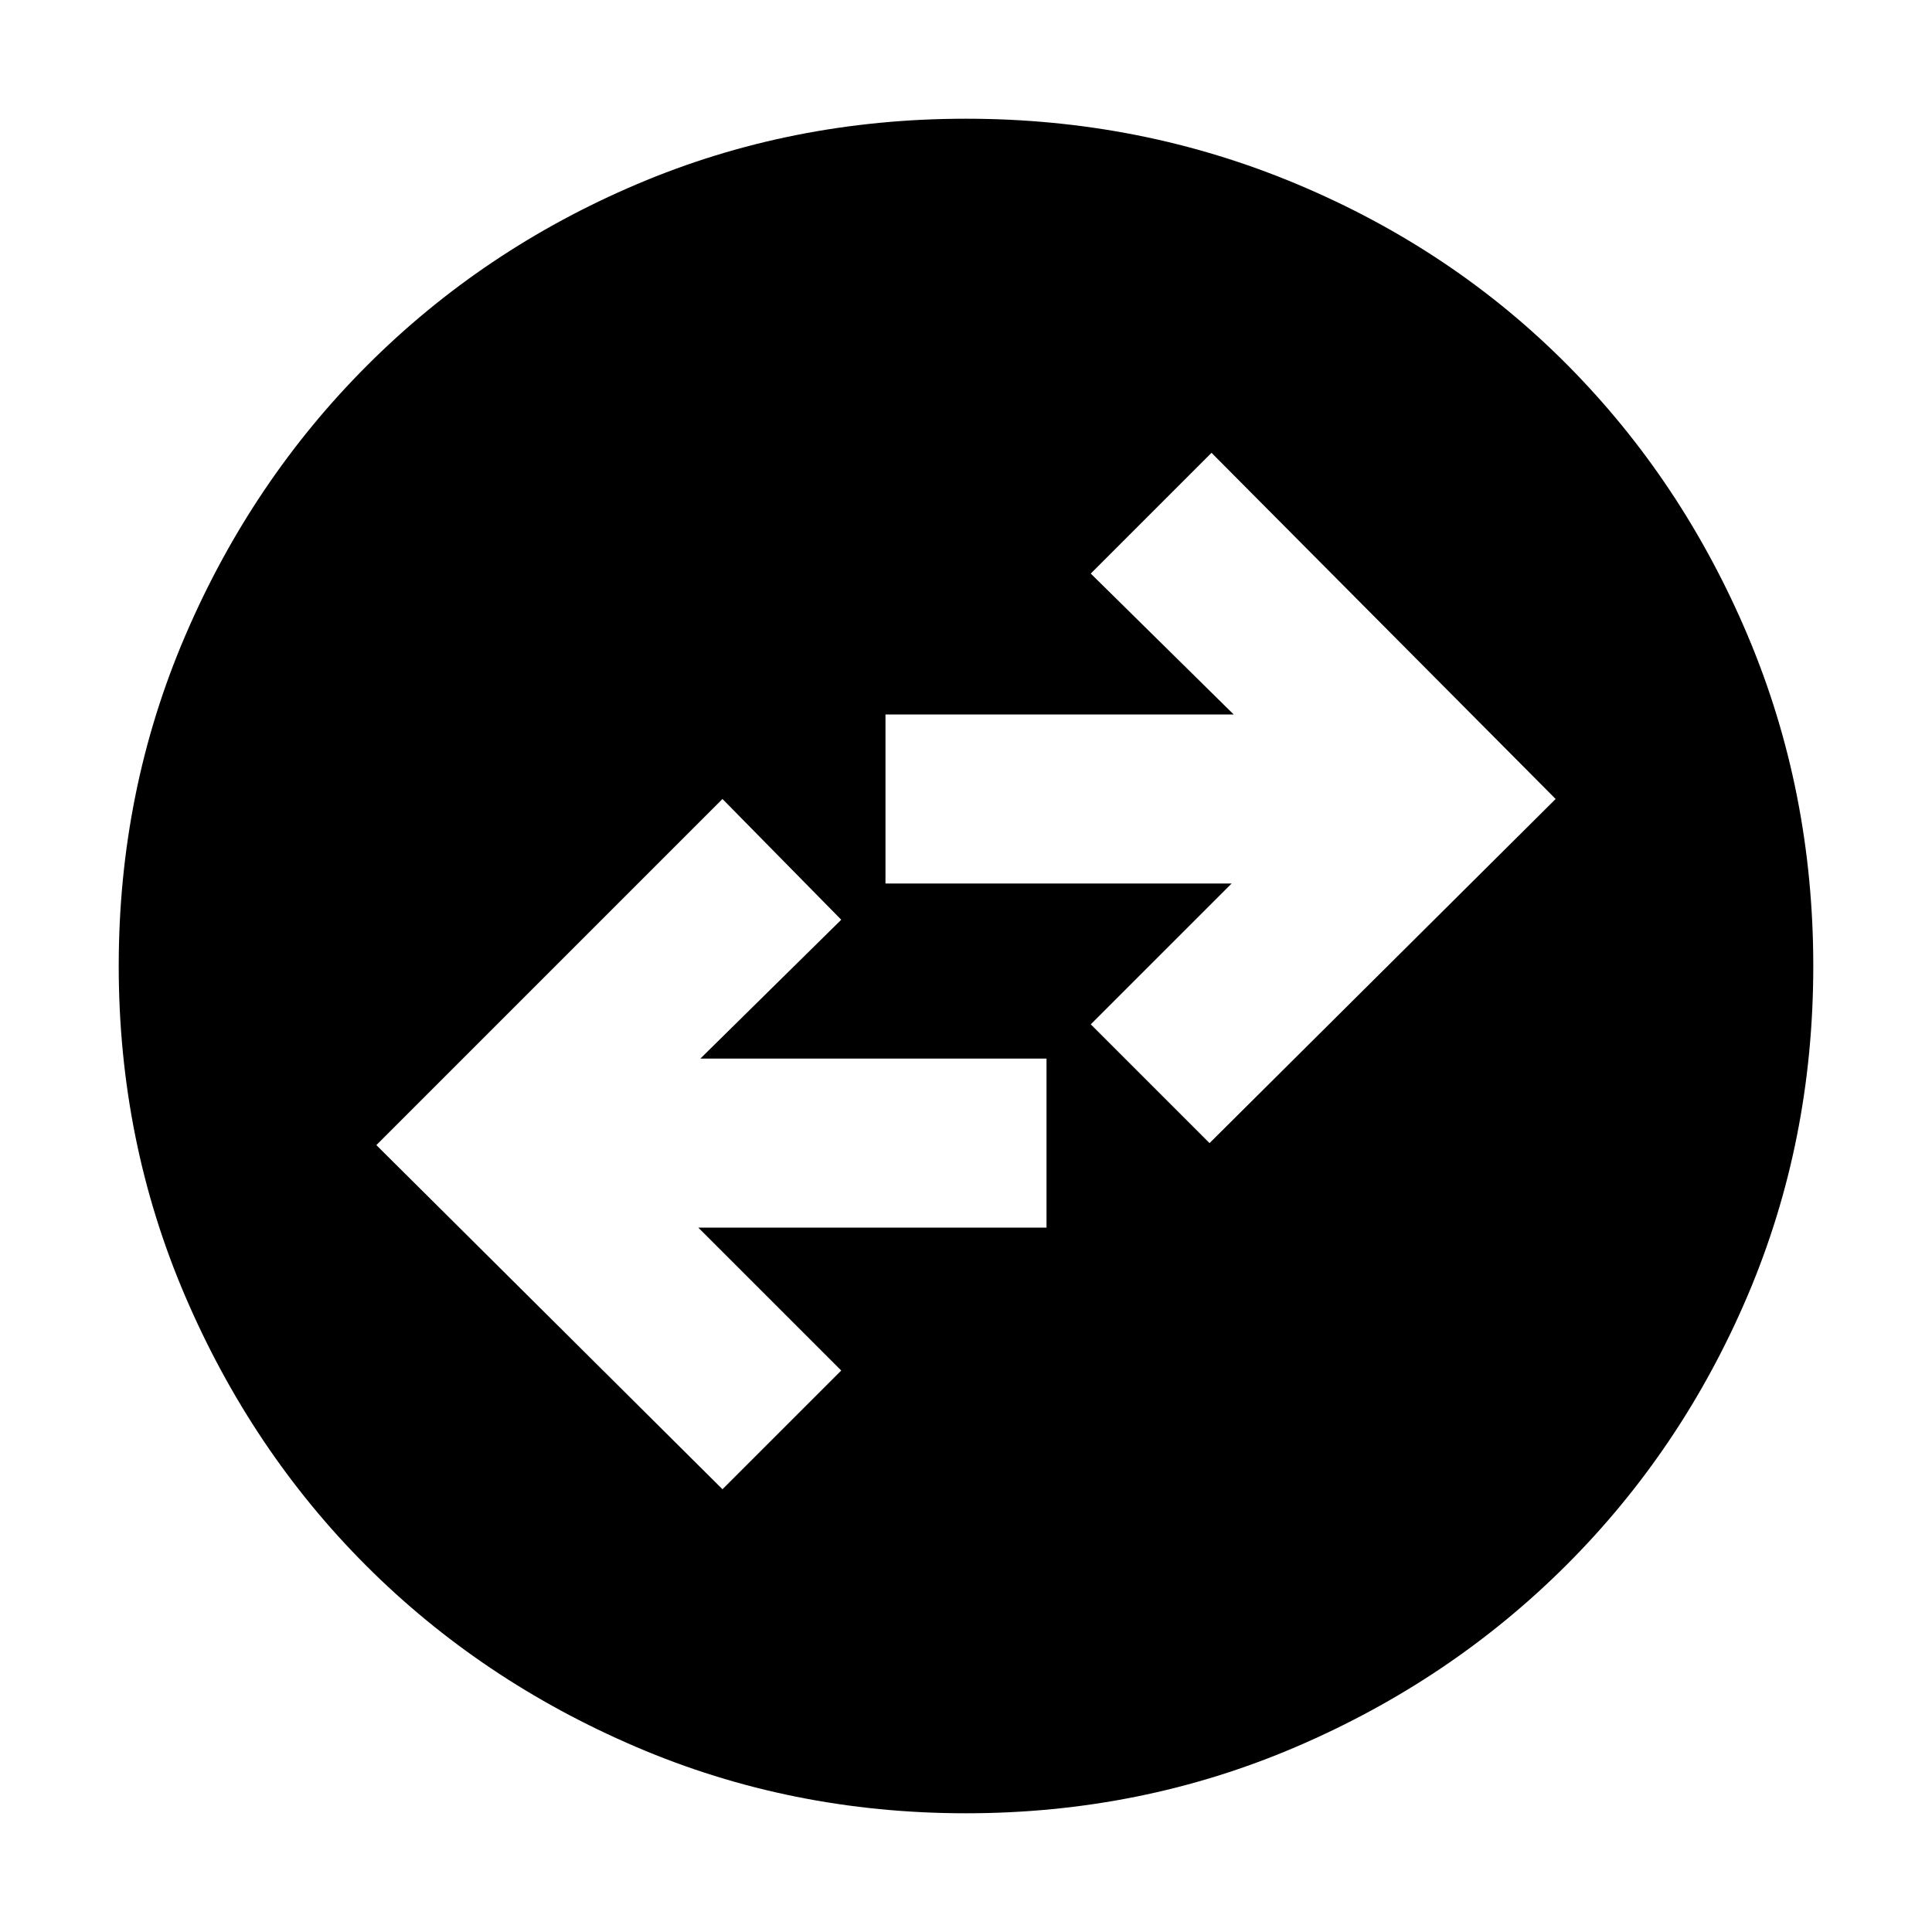 <svg xmlns="http://www.w3.org/2000/svg" height="40" width="40"><path d="m14.958 30.833 2.459-2.458-2.959-2.958h7.209v-3.5H14.5l2.917-2.875-2.459-2.5-7.166 7.166Zm10.084-7.166 7.166-7.125-7.125-7.167-2.5 2.5 2.959 2.917h-7.209v3.5H25.5l-2.917 2.916ZM20 37.542q-3.625 0-6.833-1.375-3.209-1.375-5.584-3.75-2.375-2.375-3.75-5.584Q2.458 23.625 2.458 20t1.375-6.833q1.375-3.209 3.771-5.604Q10 5.167 13.188 3.813 16.375 2.458 20 2.458q3.625 0 6.854 1.355 3.229 1.354 5.604 3.75 2.375 2.395 3.73 5.604 1.354 3.208 1.354 6.833t-1.354 6.812q-1.355 3.188-3.75 5.584-2.396 2.396-5.605 3.771-3.208 1.375-6.833 1.375Z"/></svg>